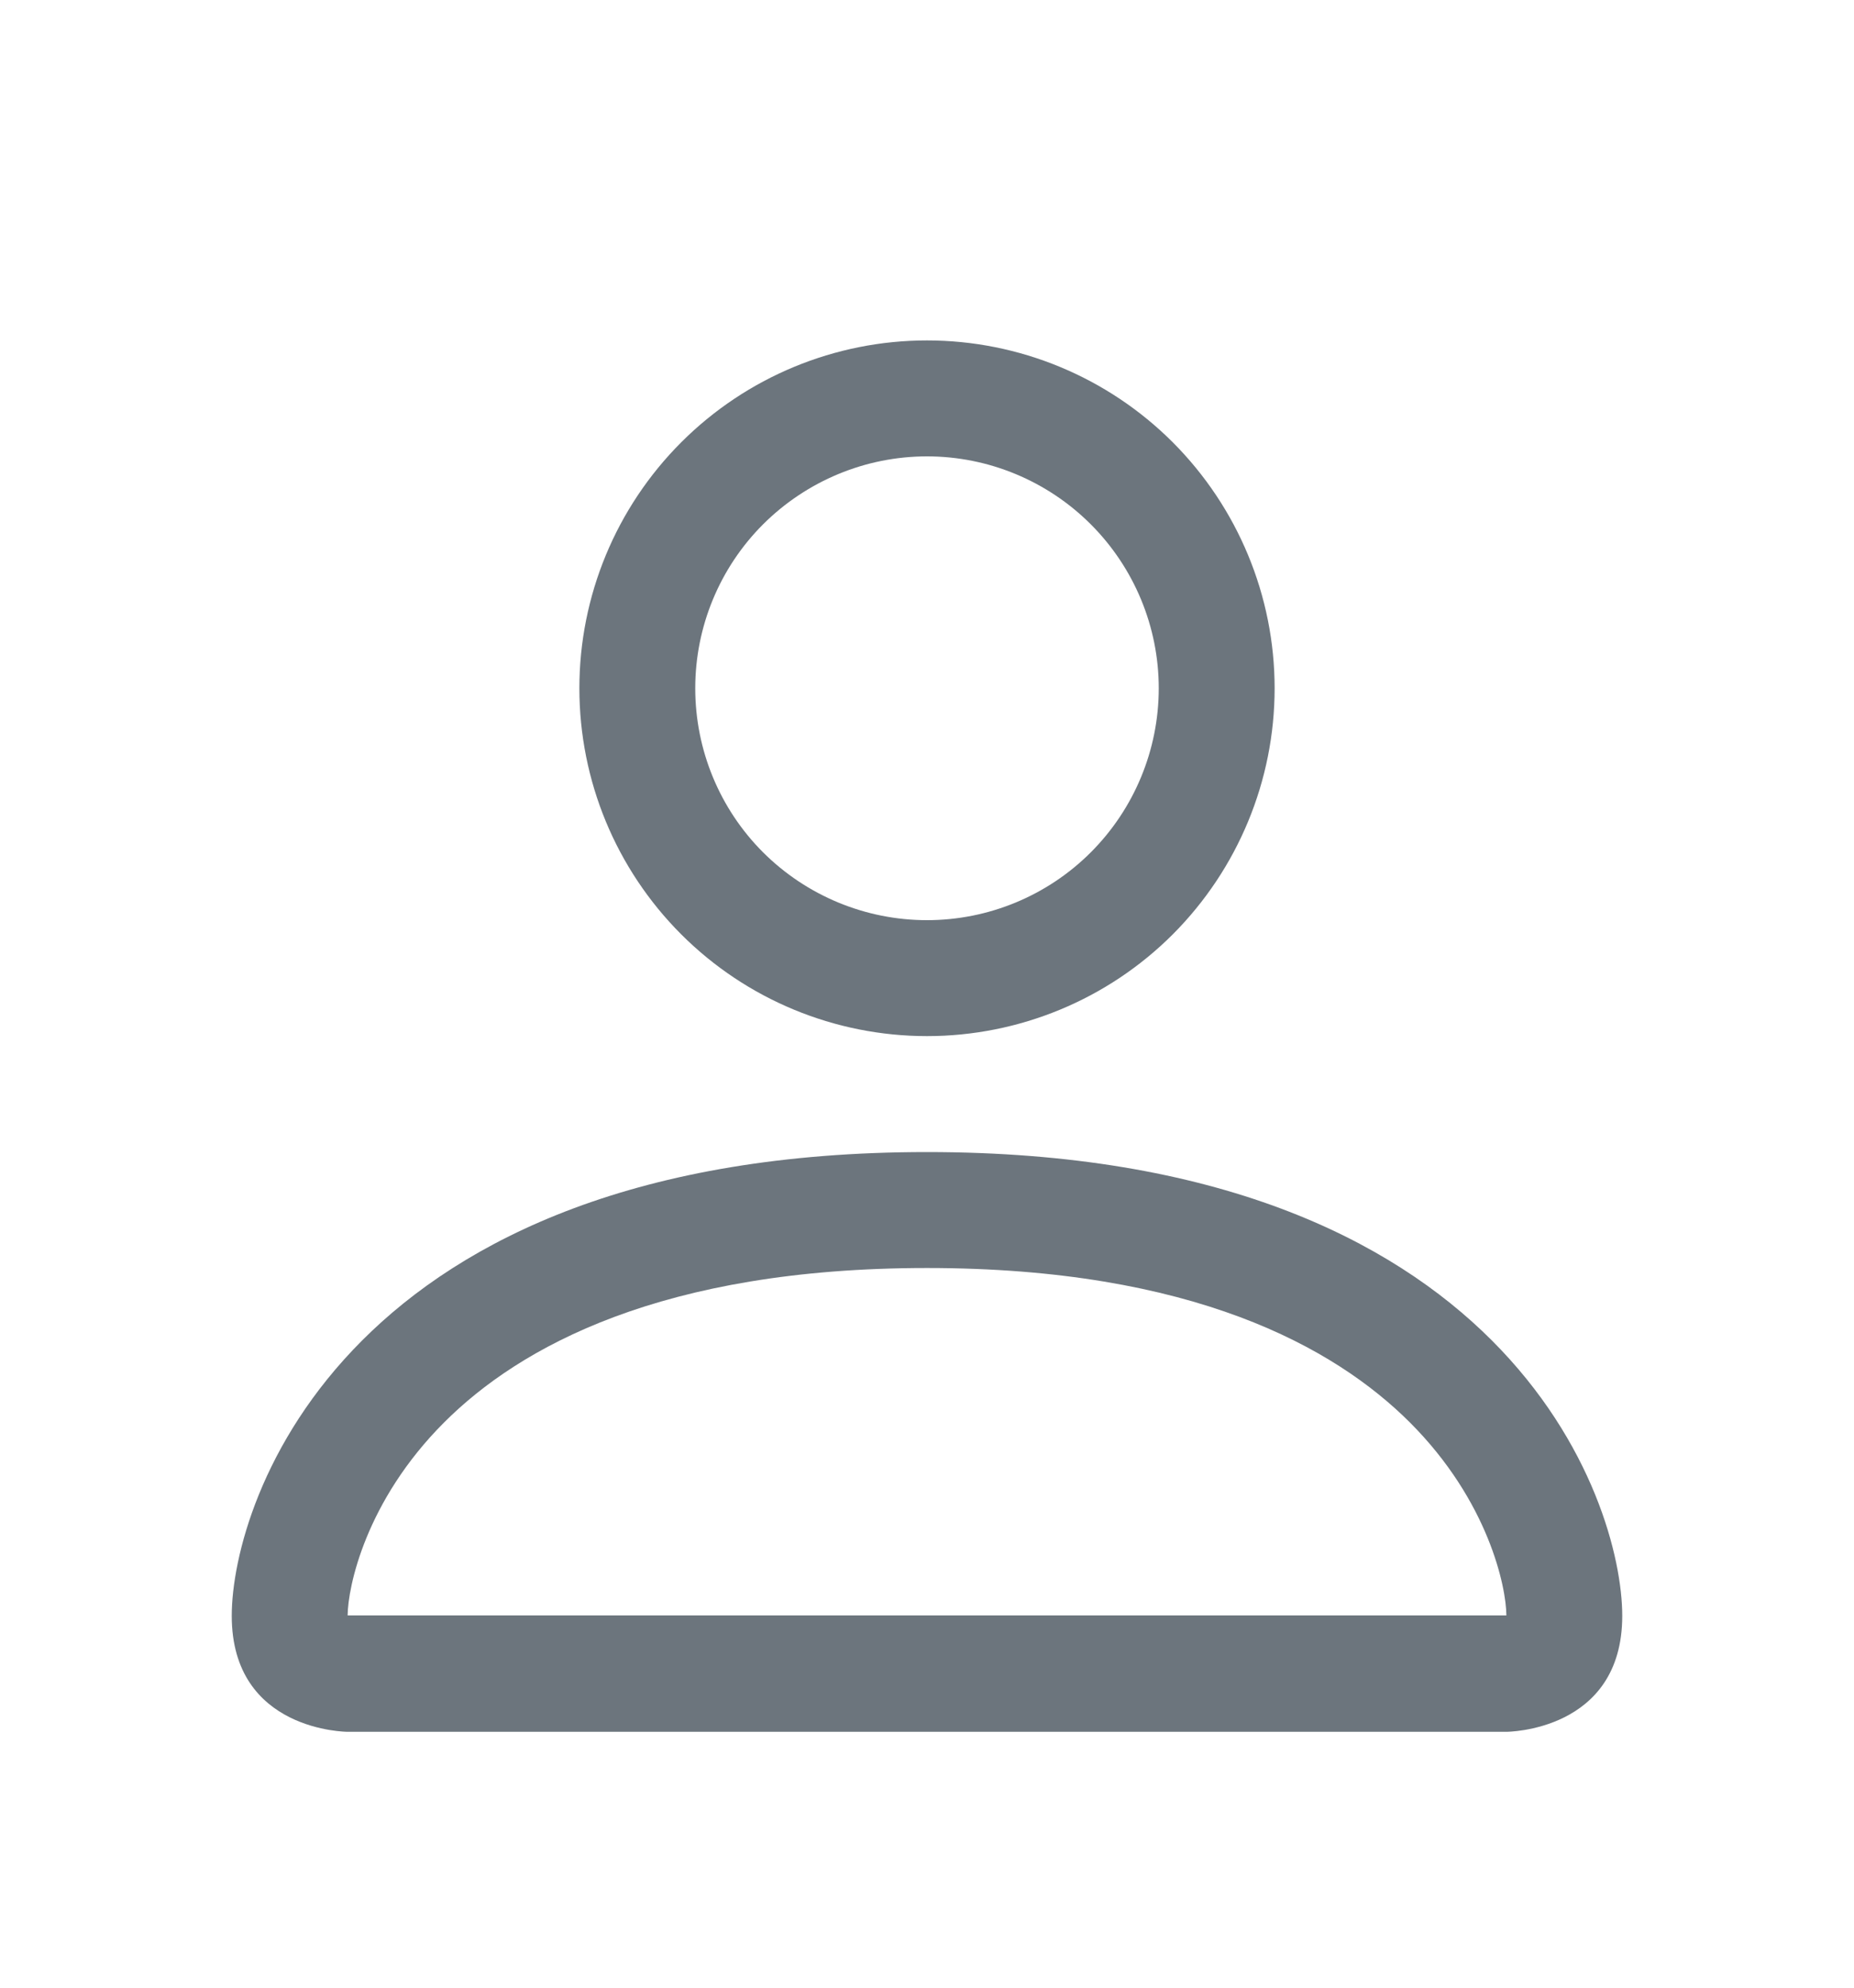<svg width="14" height="15" viewBox="0 0 14 15" fill="none" xmlns="http://www.w3.org/2000/svg">
<path d="M7 7.819C7.696 7.819 8.364 7.543 8.856 7.051C9.348 6.558 9.625 5.891 9.625 5.194C9.625 4.498 9.348 3.831 8.856 3.338C8.364 2.846 7.696 2.569 7 2.569C6.304 2.569 5.636 2.846 5.144 3.338C4.651 3.831 4.375 4.498 4.375 5.194C4.375 5.891 4.651 6.558 5.144 7.051C5.636 7.543 6.304 7.819 7 7.819ZM8.75 5.194C8.75 5.659 8.565 6.104 8.237 6.432C7.909 6.76 7.464 6.944 7 6.944C6.536 6.944 6.091 6.76 5.762 6.432C5.434 6.104 5.25 5.659 5.25 5.194C5.25 4.73 5.434 4.285 5.762 3.957C6.091 3.629 6.536 3.444 7 3.444C7.464 3.444 7.909 3.629 8.237 3.957C8.565 4.285 8.75 4.73 8.75 5.194ZM12.25 12.194C12.25 13.069 11.375 13.069 11.375 13.069H2.625C2.625 13.069 1.75 13.069 1.75 12.194C1.75 11.319 2.625 8.694 7 8.694C11.375 8.694 12.25 11.319 12.25 12.194ZM11.375 12.191C11.374 11.976 11.24 11.328 10.647 10.735C10.076 10.165 9.003 9.569 7 9.569C4.996 9.569 3.923 10.165 3.353 10.735C2.76 11.328 2.627 11.976 2.625 12.191H11.375Z" fill="#6C757D"/>
</svg>
